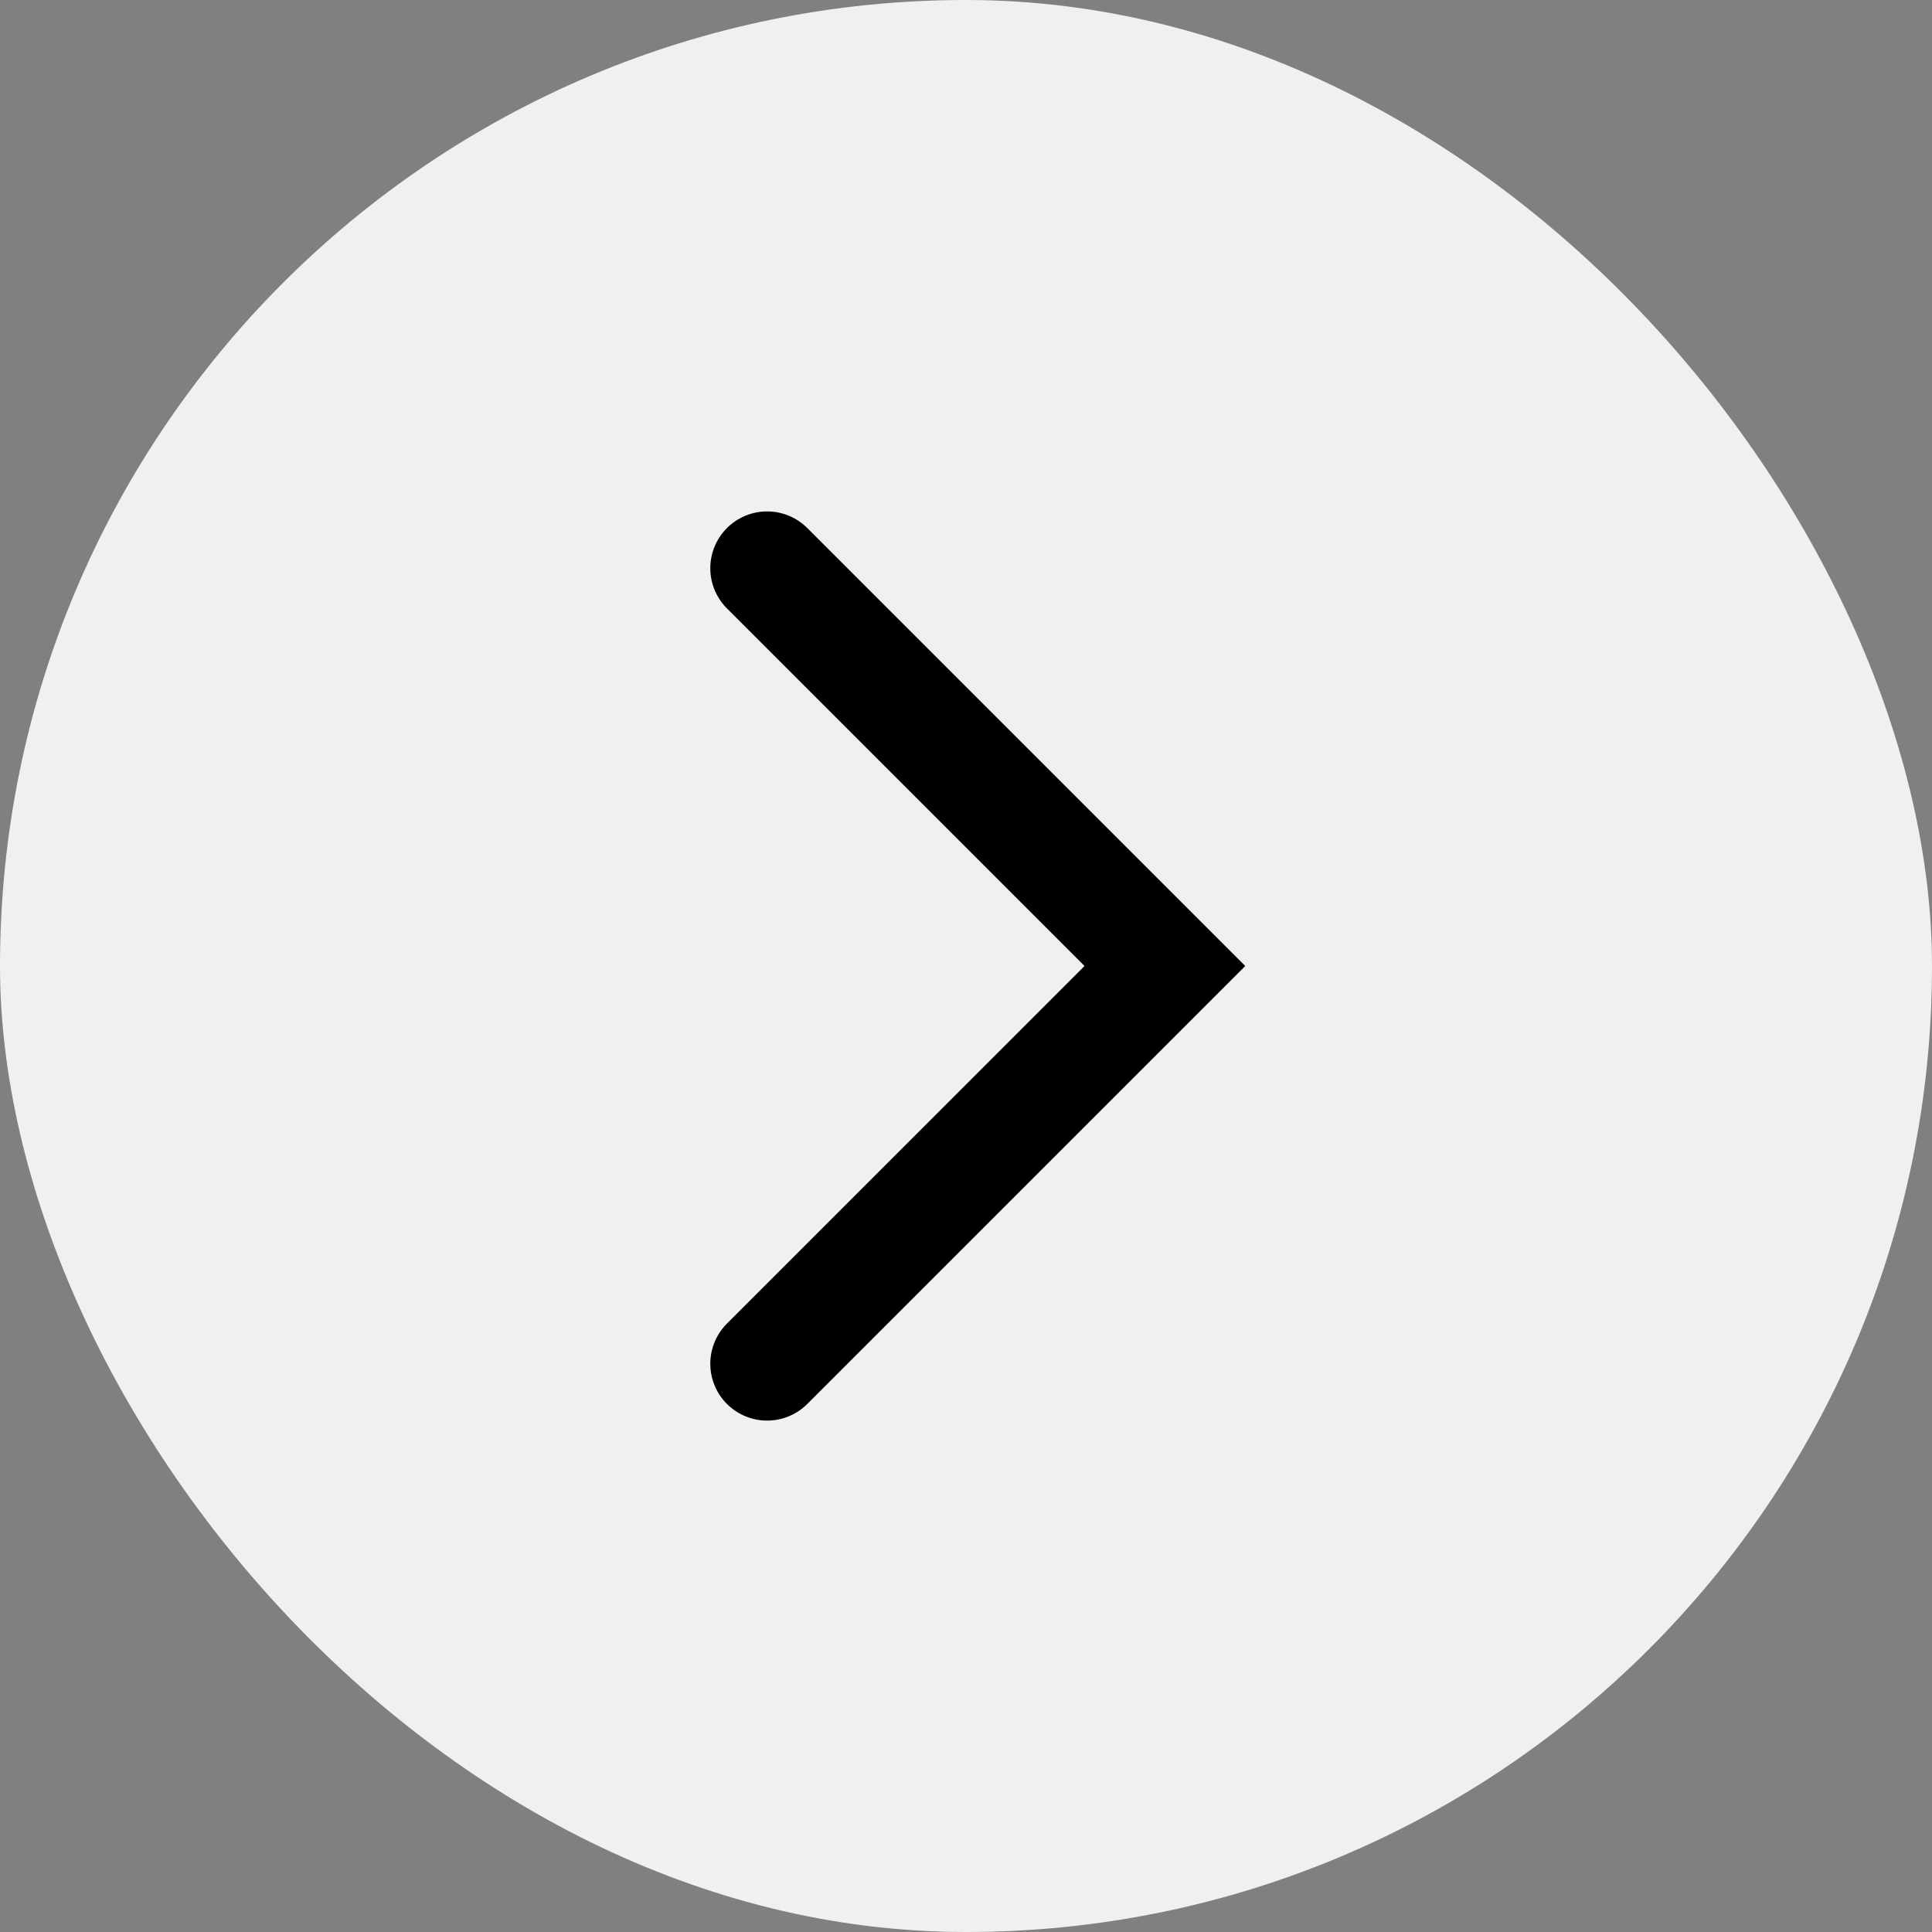 <svg width="34" height="34" viewBox="0 0 34 34" fill="none" xmlns="http://www.w3.org/2000/svg">
<rect x="0" y="0" width="34" height="34" fill="#808080" stroke="none"/>
<rect width="34" height="34" rx="17" fill="#F0F0F0"/>
<path d="M13.5 24L20.5 17L13.5 10" stroke="black" stroke-width="2" stroke-linecap="round"/>
</svg>
